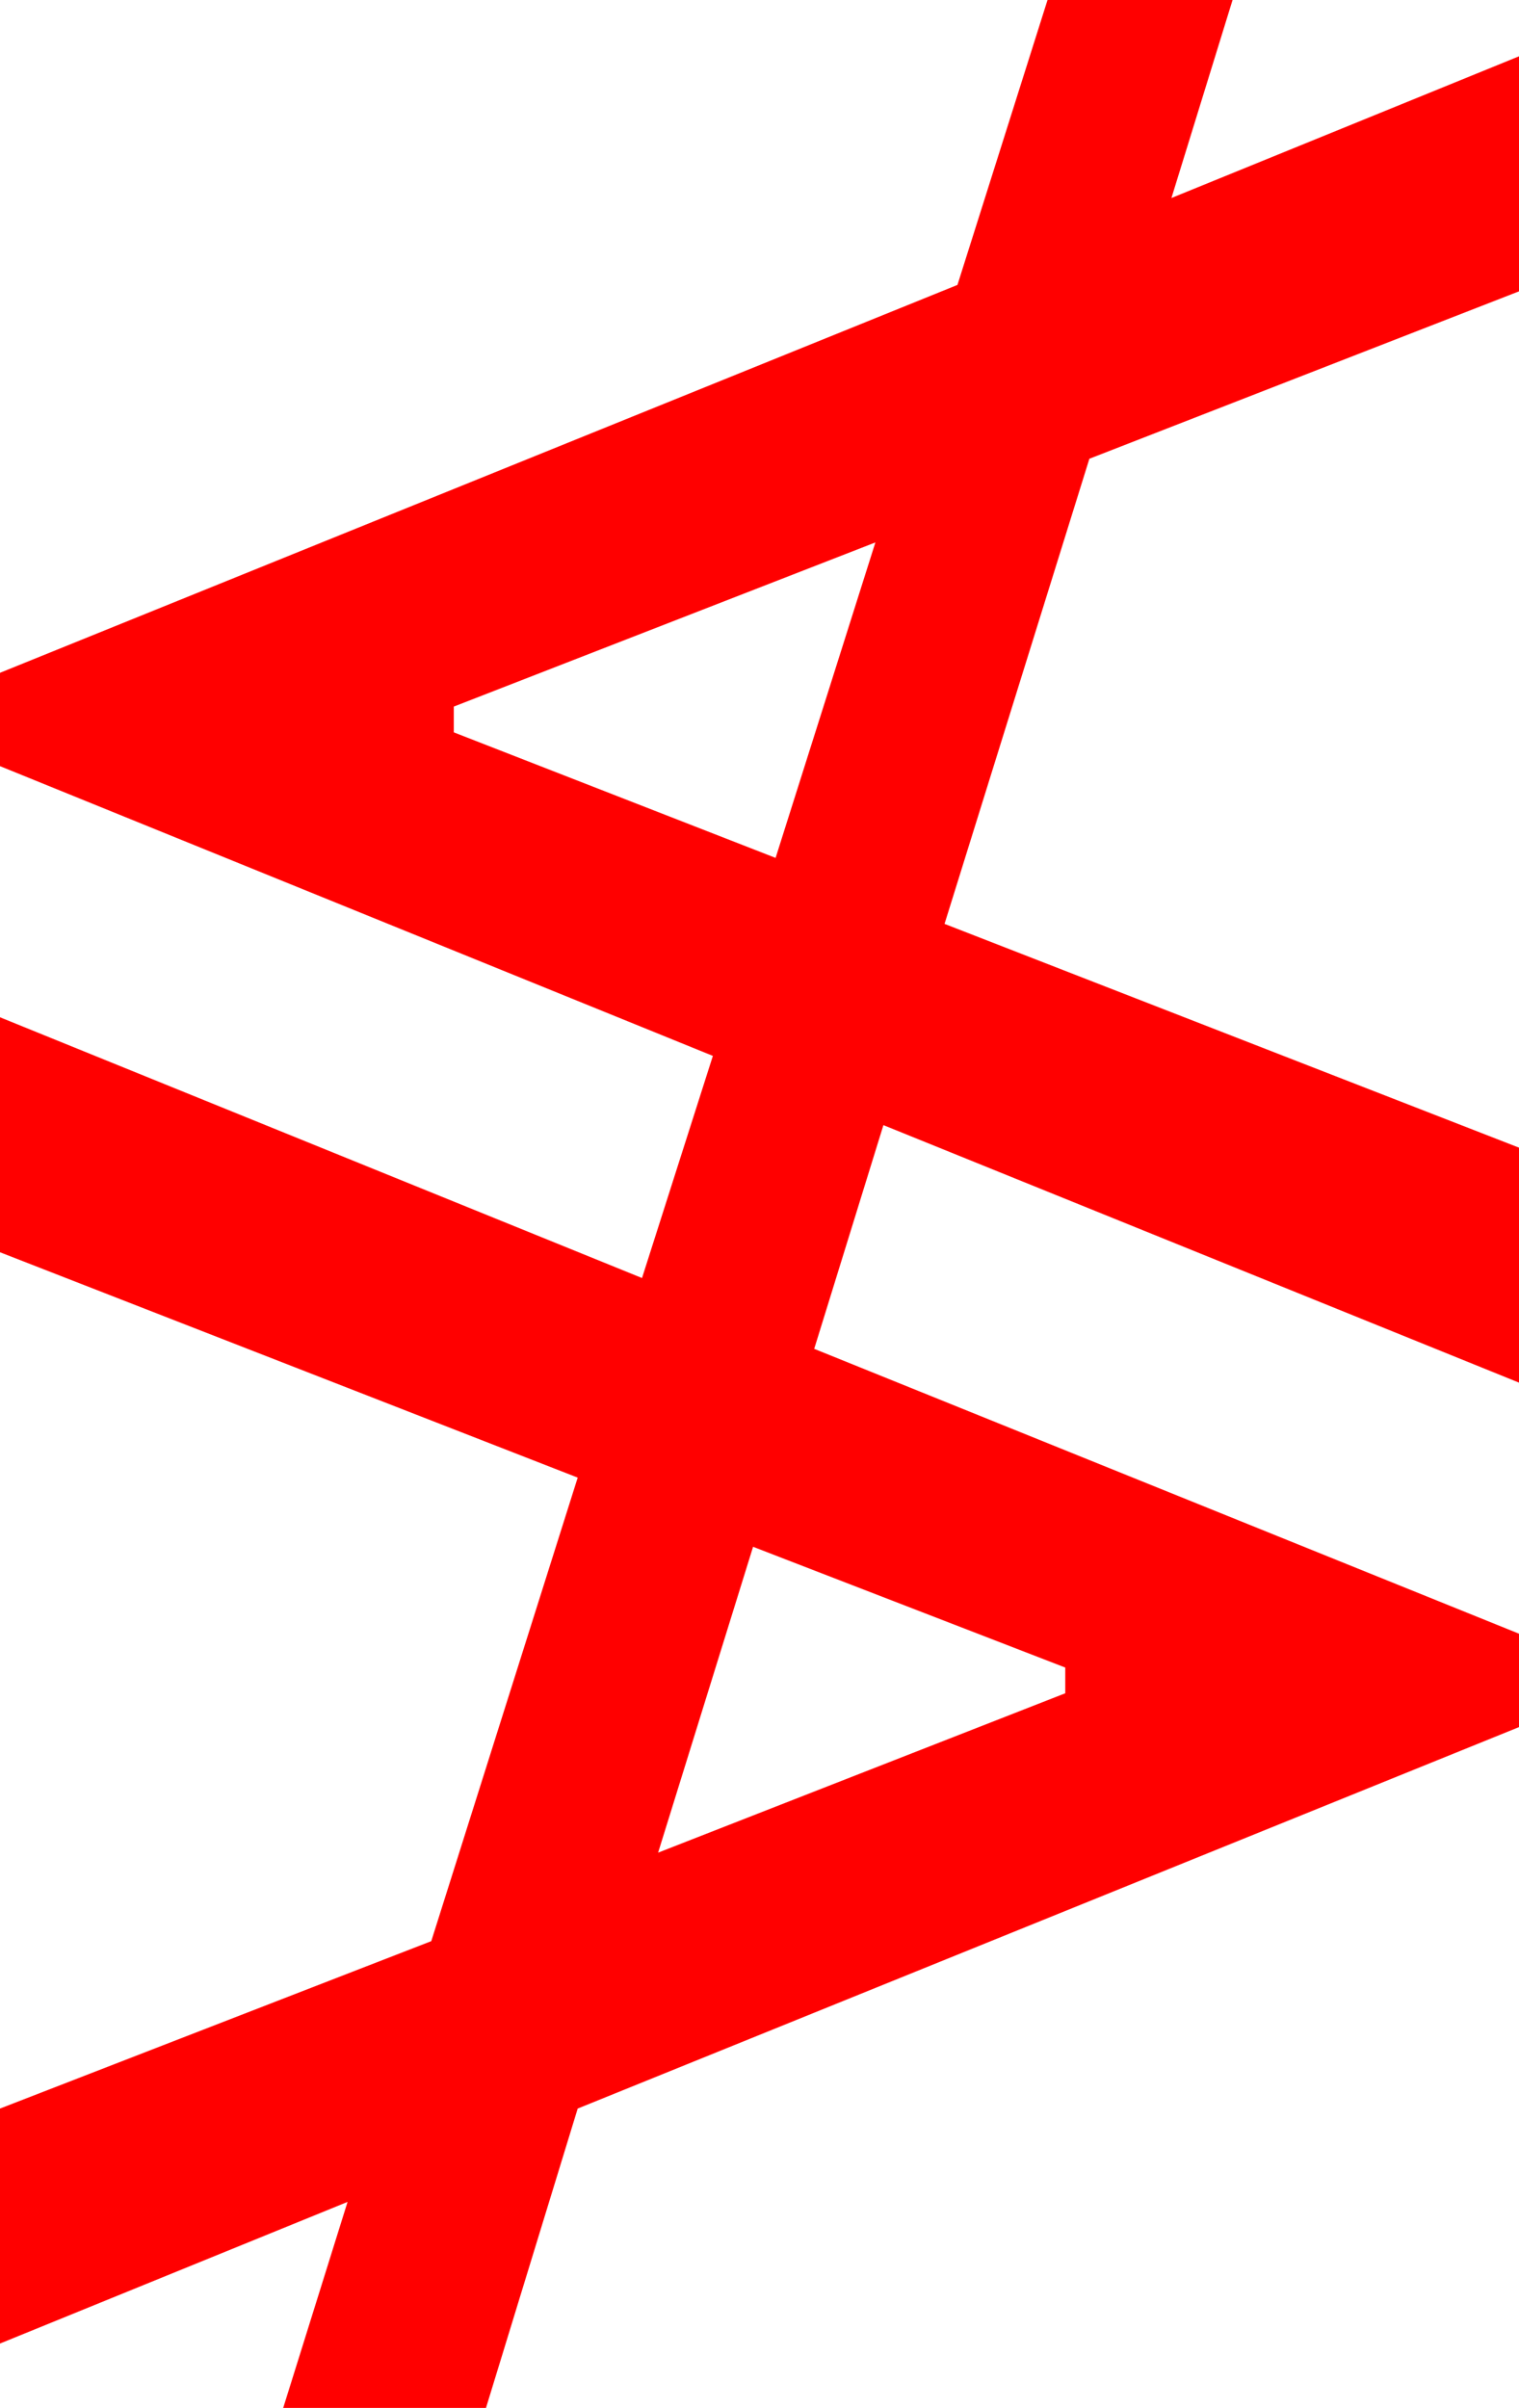 <?xml version="1.0" encoding="utf-8"?>
<!DOCTYPE svg PUBLIC "-//W3C//DTD SVG 1.1//EN" "http://www.w3.org/Graphics/SVG/1.1/DTD/svg11.dtd">
<svg width="27.656" height="43.828" xmlns="http://www.w3.org/2000/svg" xmlns:xlink="http://www.w3.org/1999/xlink" xmlns:xml="http://www.w3.org/XML/1998/namespace" version="1.1">
  <g>
    <g>
      <path style="fill:#FF0000;fill-opacity:1" d="M13.711,28.154L11.982,33.721 19.395,30.82 19.395,30.352 13.711,28.154z M15.938,9.873L8.262,12.861 8.262,13.33 14.121,15.615 15.938,9.873z M19.072,0L22.441,0 21.328,3.604 27.656,1.025 27.656,5.303 19.834,8.35 17.197,16.816 27.656,20.889 27.656,25.166 16.084,20.479 14.824,24.551 27.656,29.736 27.656,31.436 10.518,38.379 8.848,43.828 5.156,43.828 6.328,40.078 0,42.656 0,38.379 7.852,35.332 10.518,26.895 0,22.793 0,18.516 11.689,23.262 12.979,19.219 0,13.945 0,12.246 17.432,5.186 19.072,0z" />
    </g>
  </g>
</svg>